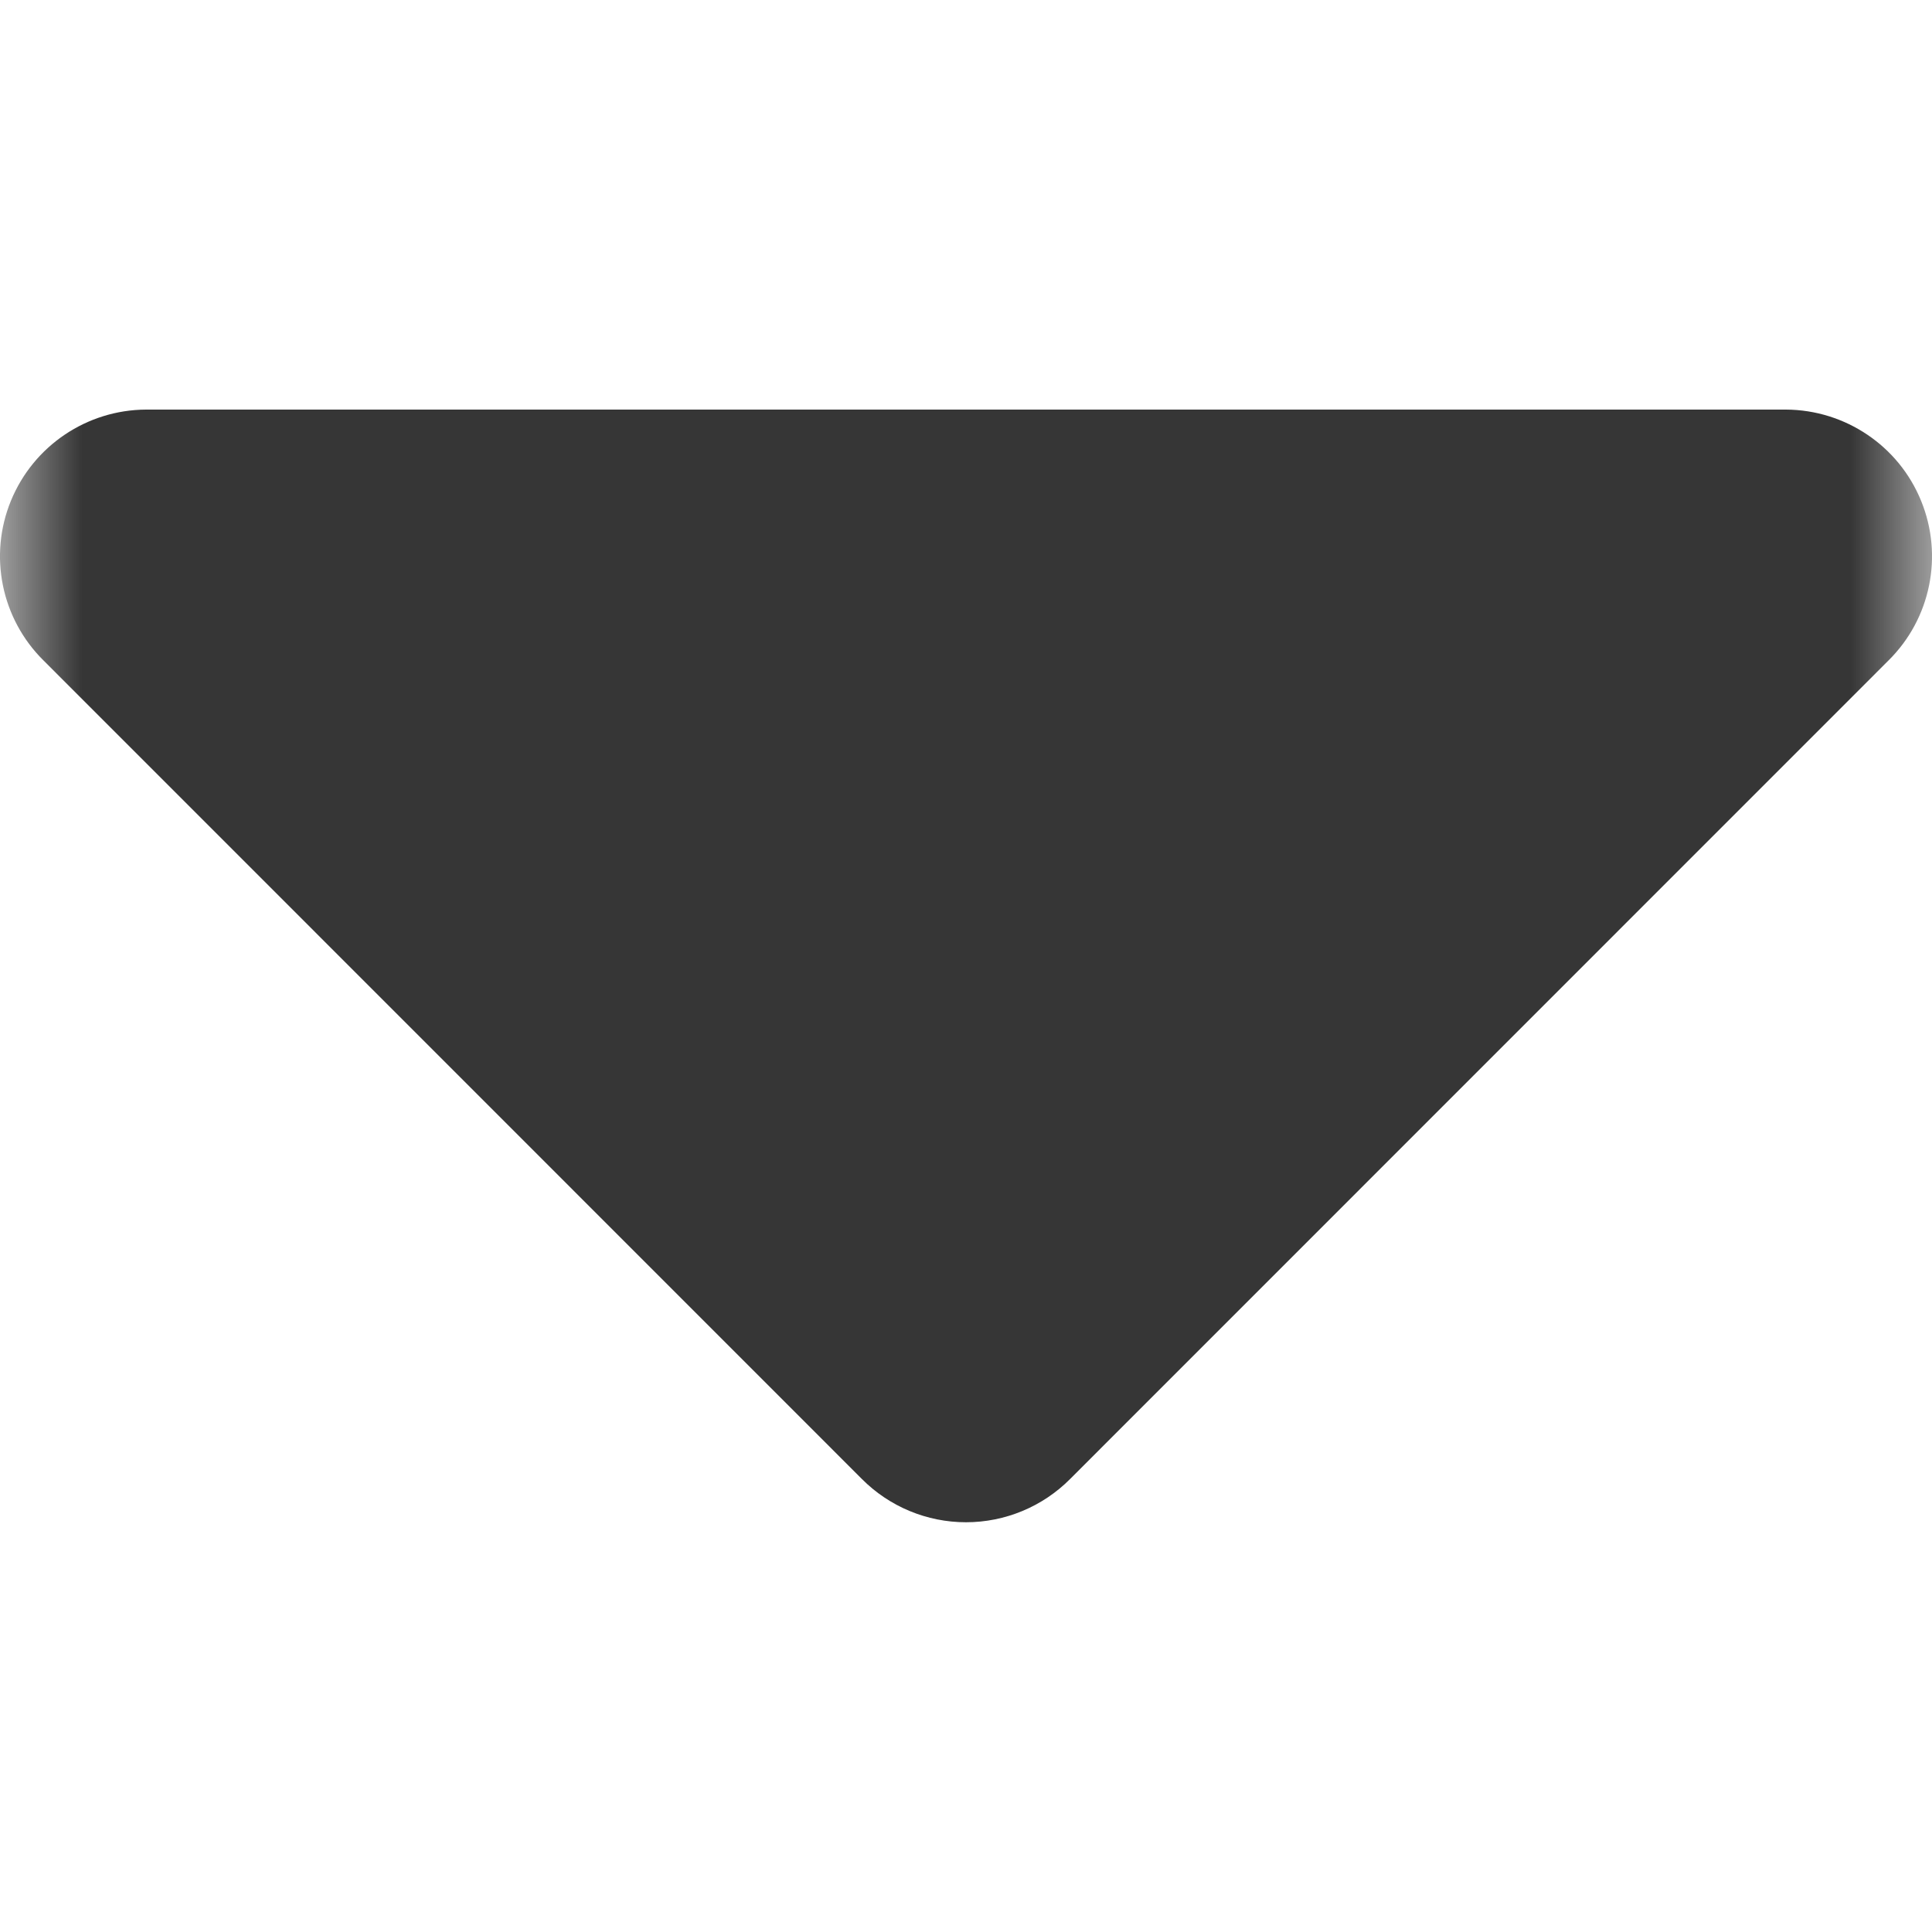 <svg width="12" height="12" viewBox="0 0 12 12" fill="none" xmlns="http://www.w3.org/2000/svg">
<mask id="mask0_8053_1361" style="mask-type:alpha" maskUnits="userSpaceOnUse" x="0" y="0" width="12" height="12">
<rect x="0.5" y="0.5" width="11" height="11" fill="#363636" stroke="#707070"/>
</mask>
<g mask="url(#mask0_8053_1361)">
<path d="M0.907 2.544H11.093C11.461 2.546 11.793 2.769 11.932 3.11C12.072 3.451 11.992 3.843 11.73 4.102L6.647 9.186C6.476 9.358 6.243 9.455 6 9.455C5.757 9.455 5.524 9.358 5.353 9.186L0.27 4.102C0.008 3.843 -0.072 3.451 0.068 3.11C0.208 2.769 0.539 2.546 0.907 2.544Z" fill="#363636"/>
</g>
</svg>
